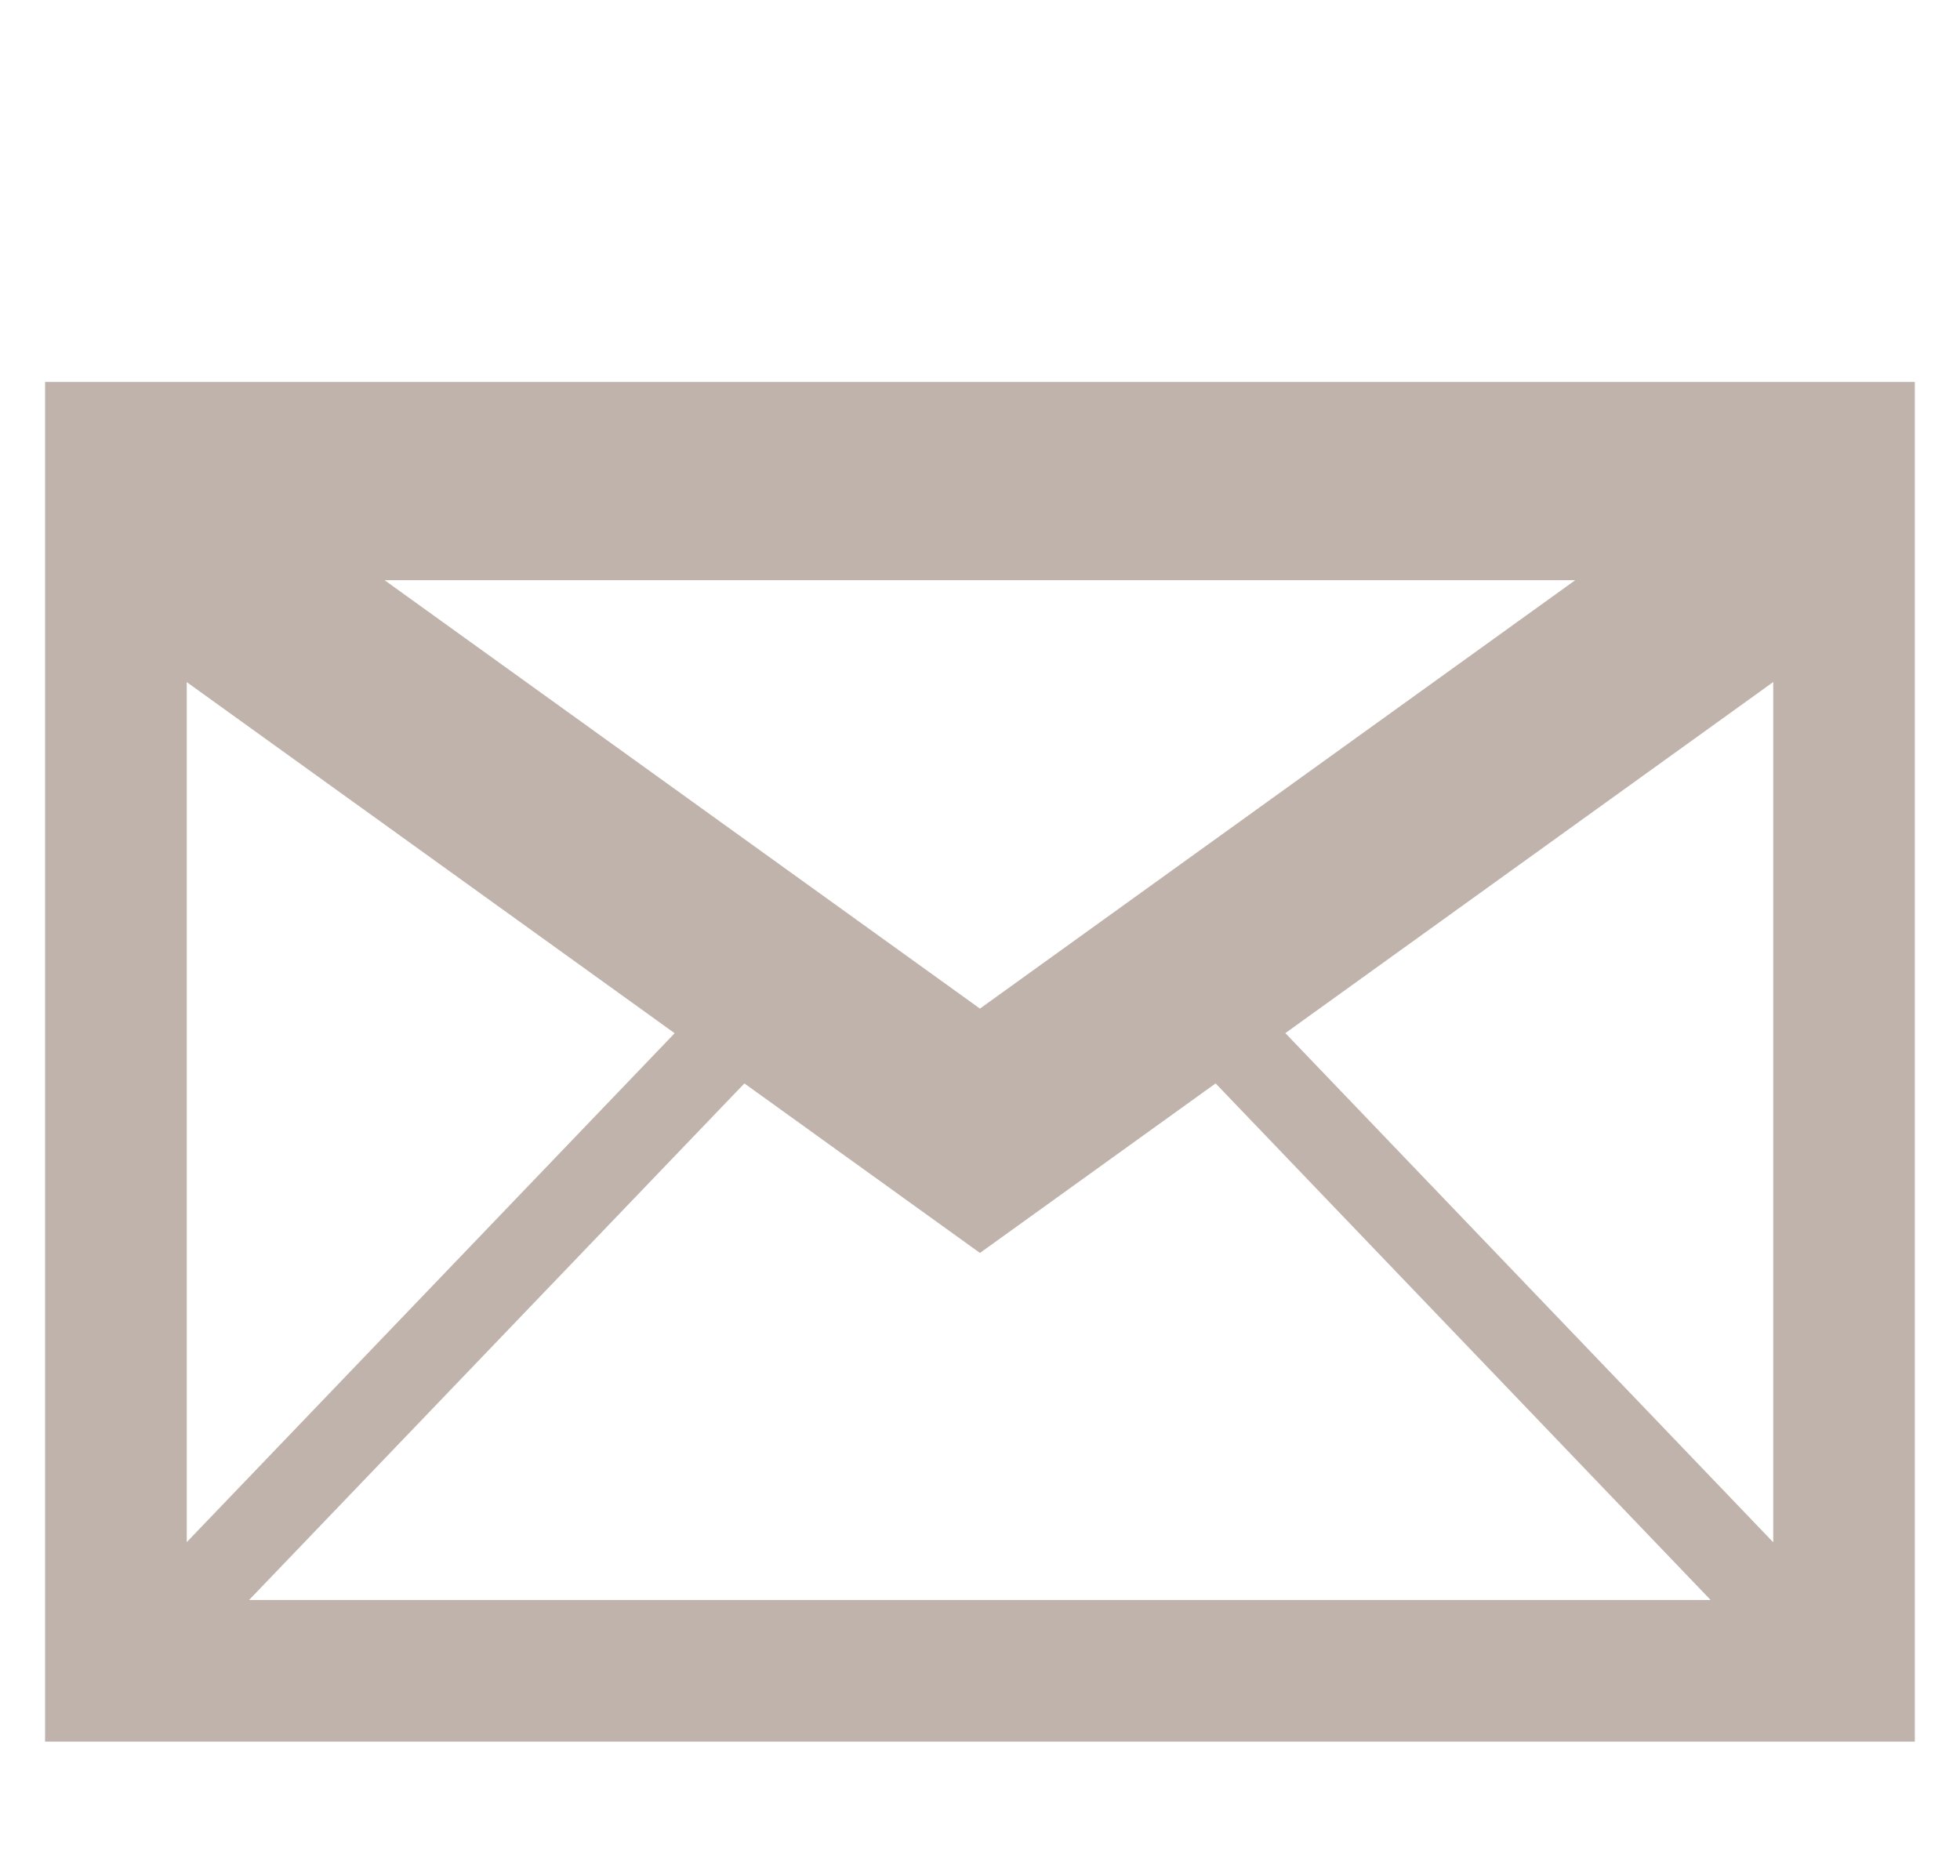 <?xml version="1.0" encoding="utf-8"?>
<!-- Generator: Adobe Illustrator 17.0.0, SVG Export Plug-In . SVG Version: 6.00 Build 0)  -->
<!DOCTYPE svg PUBLIC "-//W3C//DTD SVG 1.1//EN" "http://www.w3.org/Graphics/SVG/1.1/DTD/svg11.dtd">
<svg version="1.1" id="Слой_1" xmlns="http://www.w3.org/2000/svg" xmlns:xlink="http://www.w3.org/1999/xlink" x="0px" y="0px"
	 width="21.167px" height="20.262px" viewBox="0 0 21.167 20.262" enable-background="new 0 0 21.167 20.262" xml:space="preserve">
<path fill="#BFB3AC" d="M0.487,4.125v14.685h20.192V4.125H0.487z M10.583,13.532l2.545-1.831l5.346,5.579H2.69l5.349-5.579
	L10.583,13.532z M10.583,10.893l-6.43-4.627h12.859L10.583,10.893z M7.286,11.159l-5.269,5.496V7.367L7.286,11.159z M19.15,16.657
	l-5.269-5.499l5.269-3.792V16.657z"/>
<rect id="_x3C_Фрагмент_x3E__2_" x="-0.648" y="-0.833" fill="none" width="21" height="22"/>
</svg>
